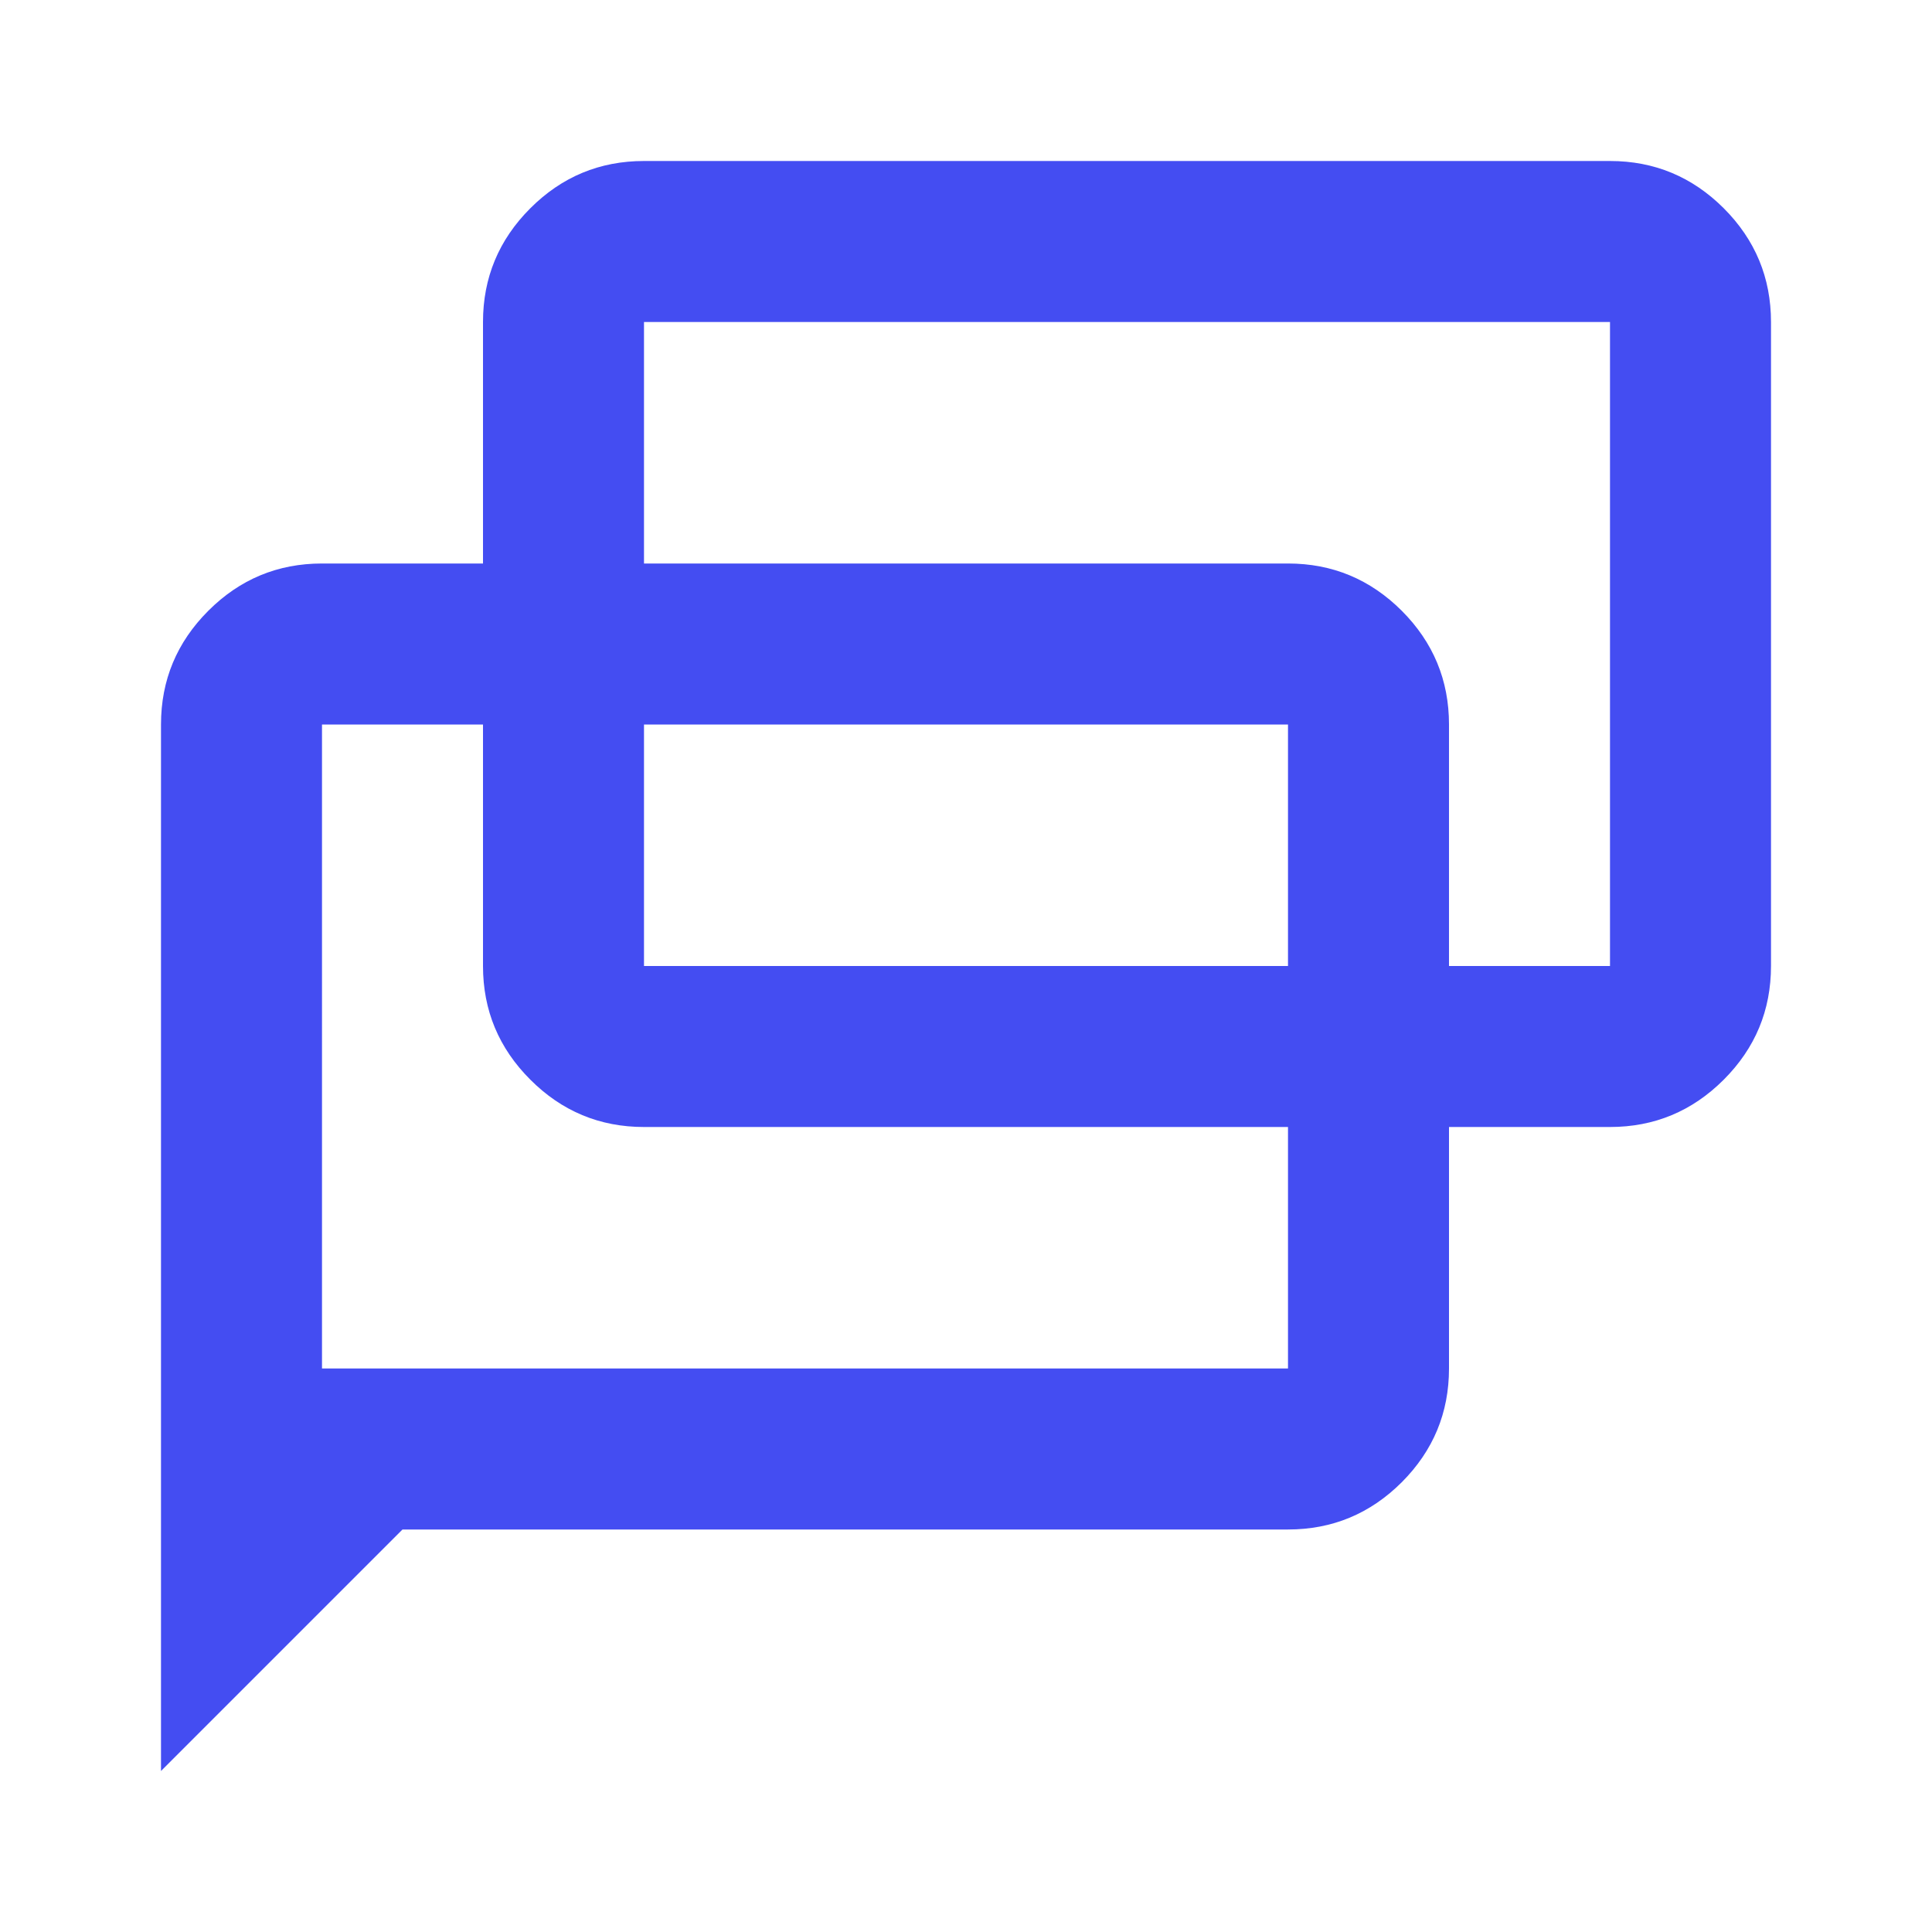<svg   width="32" height="32" viewBox="0 0 24 24"><path fill="#444df2" d="M2 22V9q0-.825.588-1.413Q3.175 7 4 7h2V4q0-.825.588-1.413Q7.175 2 8 2h12q.825 0 1.413.587Q22 3.175 22 4v8q0 .825-.587 1.412Q20.825 14 20 14h-2v3q0 .825-.587 1.413Q16.825 19 16 19H5Zm6-10h8V9H8Zm-4 5h12v-3H8q-.825 0-1.412-.588Q6 12.825 6 12V9H4Zm14-5h2V4H8v3h8q.825 0 1.413.587Q18 8.175 18 9Z"/></svg>